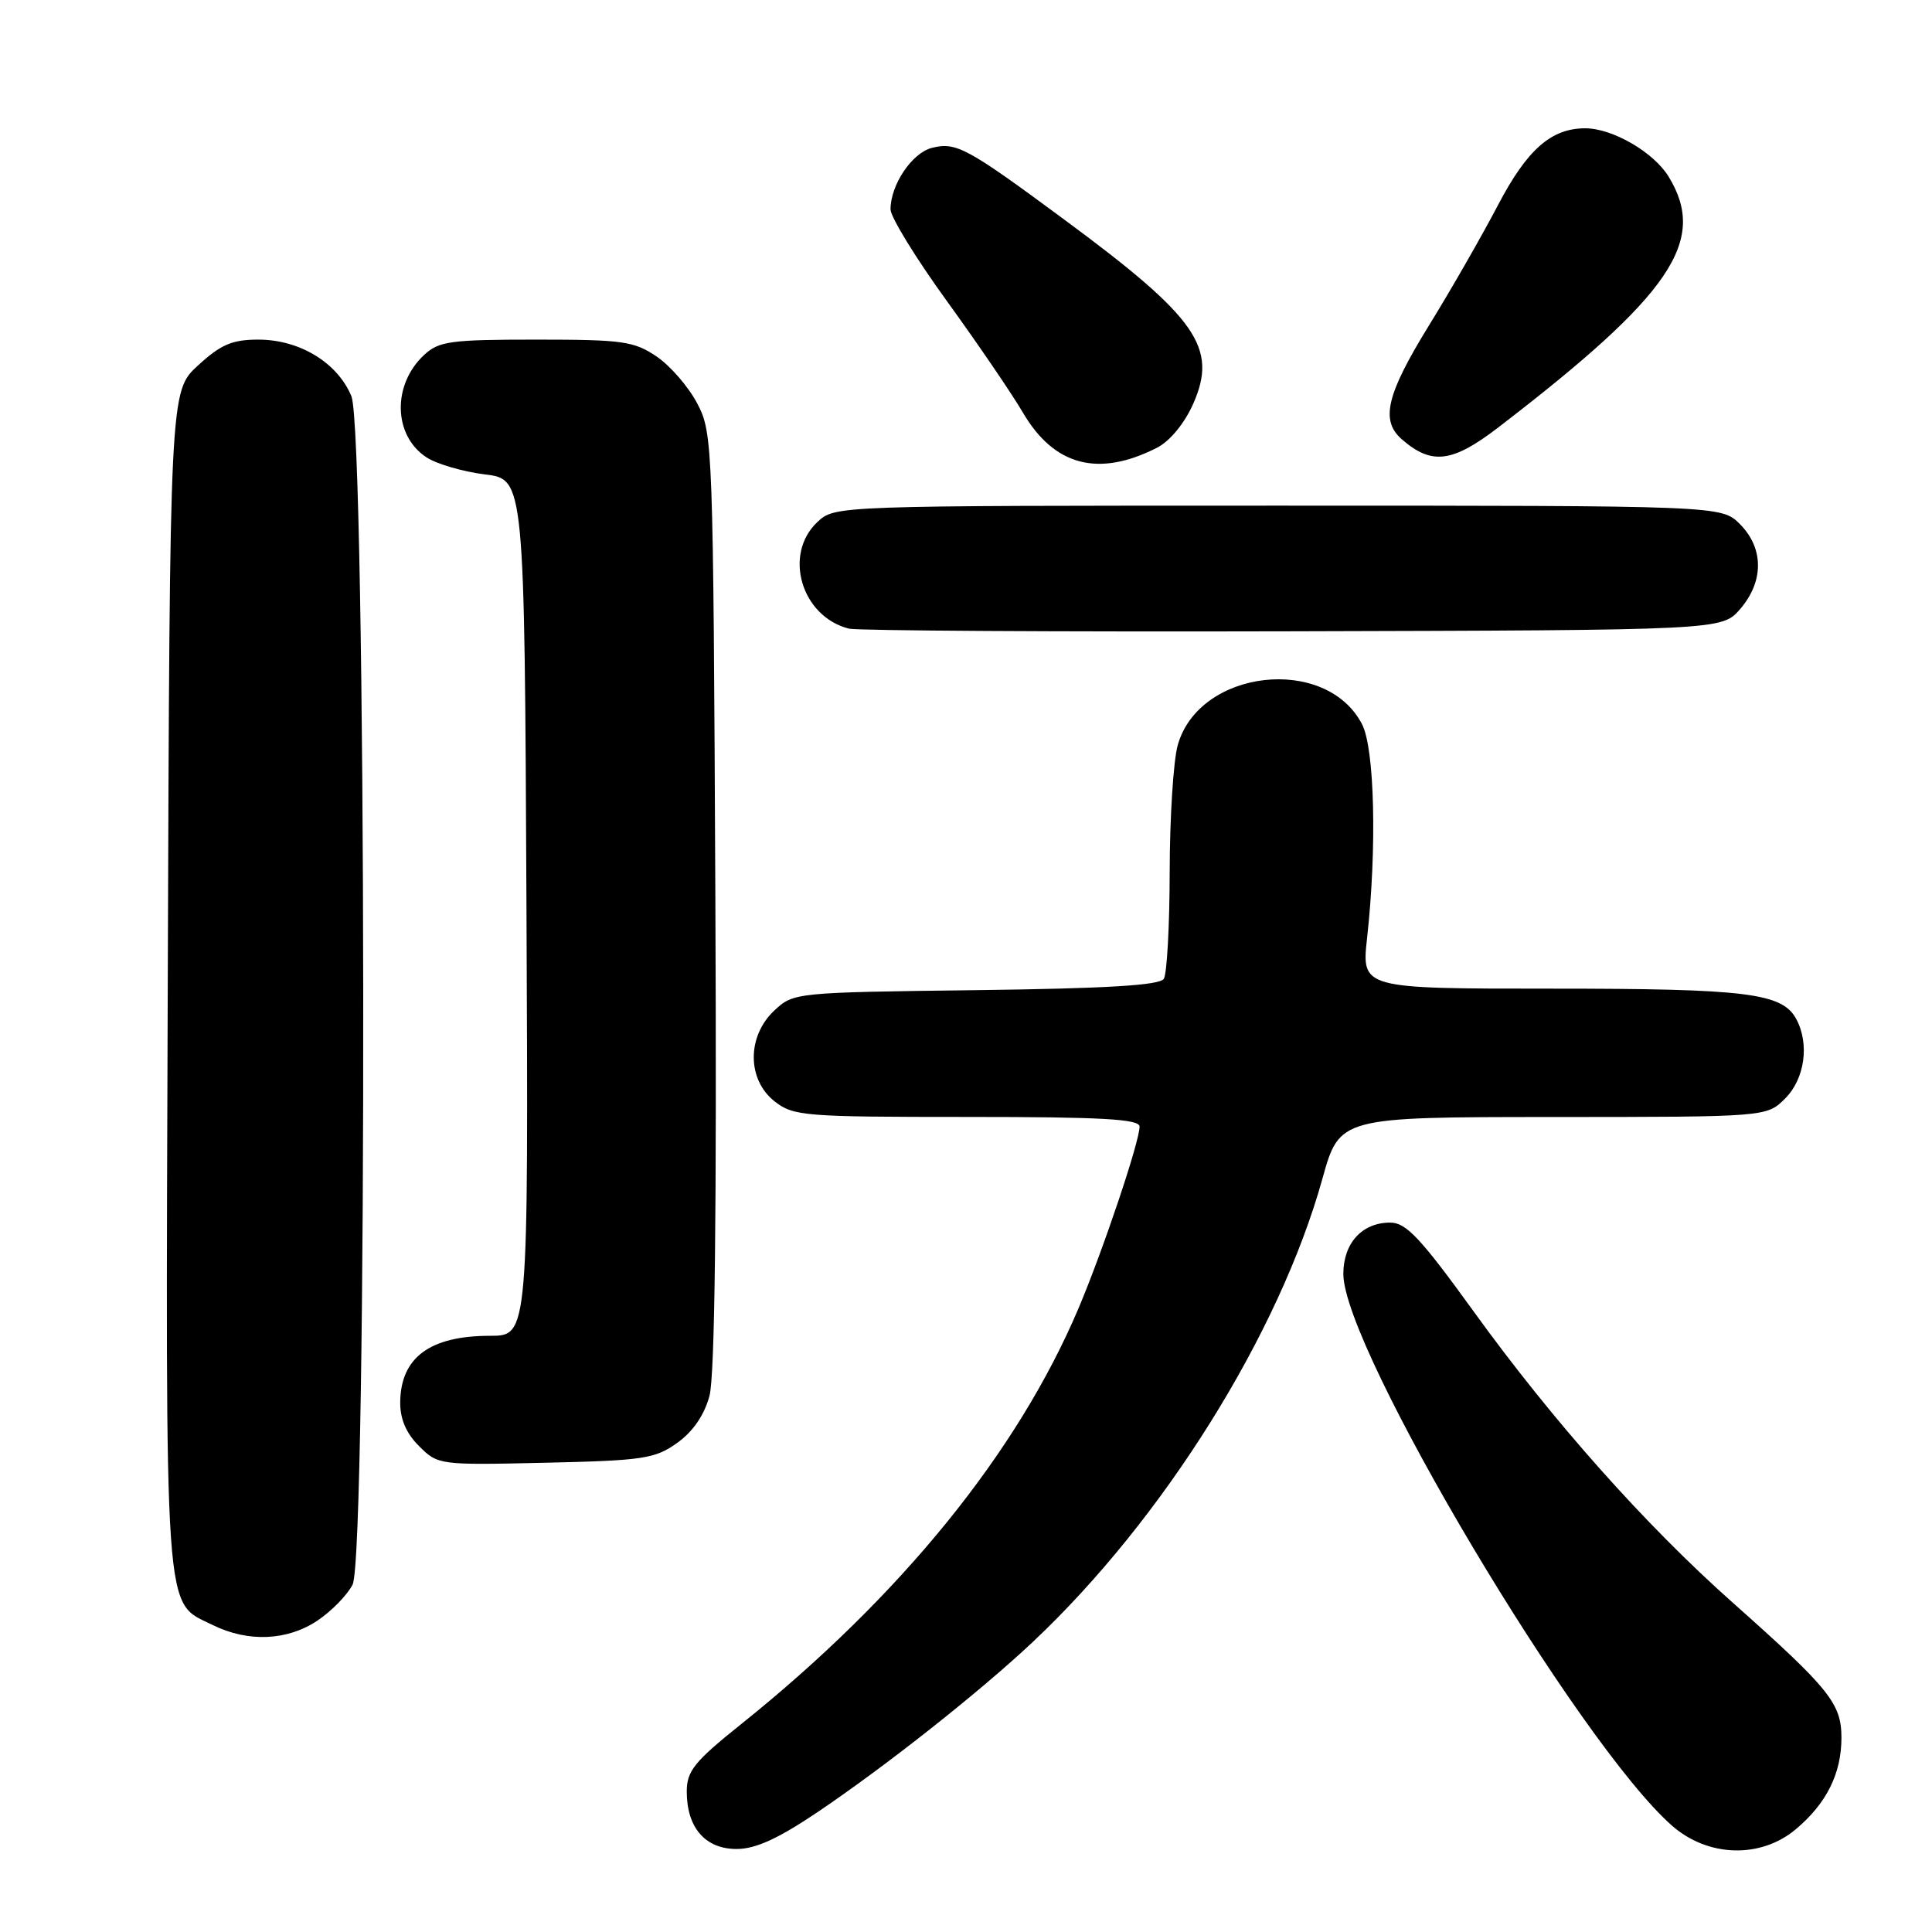 <?xml version="1.0" encoding="UTF-8" standalone="no"?>
<!DOCTYPE svg PUBLIC "-//W3C//DTD SVG 1.1//EN" "http://www.w3.org/Graphics/SVG/1.1/DTD/svg11.dtd" >
<svg xmlns="http://www.w3.org/2000/svg" xmlns:xlink="http://www.w3.org/1999/xlink" version="1.1" viewBox="0 0 256 256">
 <g >
 <path fill="currentColor"
d=" M 108.37 240.09 C 117.48 233.94 129.86 224.15 136.87 217.55 C 154.15 201.28 169.50 176.73 175.22 156.21 C 177.50 148.02 177.50 148.02 205.80 148.01 C 234.09 148.00 234.09 148.00 236.55 145.55 C 239.14 142.95 239.79 138.34 238.02 135.04 C 236.17 131.58 231.50 131.00 205.55 131.00 C 180.40 131.00 180.40 131.00 181.15 124.25 C 182.46 112.41 182.15 99.20 180.48 95.97 C 175.71 86.74 158.85 88.66 156.05 98.76 C 155.48 100.81 155.00 108.35 154.99 115.50 C 154.98 122.65 154.63 129.04 154.21 129.70 C 153.66 130.56 146.68 130.98 129.30 131.20 C 105.32 131.50 105.14 131.52 102.58 133.92 C 98.96 137.33 98.98 143.05 102.63 145.93 C 105.13 147.89 106.52 148.00 128.13 148.00 C 146.03 148.00 151.00 148.28 151.00 149.28 C 151.00 151.27 146.13 165.76 142.89 173.40 C 134.79 192.49 119.38 211.48 98.25 228.42 C 92.00 233.42 91.00 234.66 91.00 237.39 C 91.00 242.18 93.45 245.00 97.60 245.00 C 100.12 245.00 103.10 243.64 108.37 240.09 Z  M 237.96 242.38 C 242.03 238.96 244.00 235.00 244.00 230.26 C 244.00 225.72 242.43 223.77 229.63 212.39 C 217.99 202.05 205.75 188.29 195.25 173.75 C 188.23 164.04 186.32 162.00 184.21 162.00 C 180.48 162.00 178.00 164.72 178.00 168.81 C 178.00 178.69 209.21 231.07 221.55 241.91 C 226.32 246.10 233.30 246.30 237.96 242.38 Z  M 42.09 214.72 C 43.95 213.47 46.03 211.33 46.72 209.97 C 48.70 206.06 48.55 57.25 46.56 52.49 C 44.70 48.04 39.71 45.01 34.24 45.00 C 30.77 45.00 29.27 45.64 26.24 48.42 C 22.50 51.85 22.50 51.85 22.23 129.94 C 21.94 216.08 21.66 212.10 28.20 215.33 C 32.89 217.64 38.09 217.41 42.09 214.72 Z  M 89.72 191.20 C 91.82 189.70 93.32 187.52 94.01 184.96 C 94.72 182.32 94.98 160.55 94.79 119.26 C 94.51 58.87 94.45 57.41 92.41 53.50 C 91.27 51.30 88.84 48.49 87.02 47.25 C 84.01 45.21 82.53 45.00 71.04 45.00 C 59.70 45.00 58.15 45.21 56.20 47.03 C 51.95 50.98 52.10 57.71 56.51 60.60 C 57.87 61.49 61.35 62.50 64.24 62.86 C 69.50 63.50 69.50 63.50 69.76 120.25 C 70.02 177.00 70.02 177.00 64.94 177.00 C 56.97 177.00 53.09 179.87 53.03 185.80 C 53.01 188.02 53.82 189.92 55.53 191.62 C 58.03 194.12 58.20 194.14 72.28 193.82 C 85.23 193.53 86.79 193.29 89.72 191.20 Z  M 230.59 80.69 C 233.74 77.03 233.72 72.63 230.55 69.45 C 228.09 67.00 228.09 67.00 169.36 67.00 C 110.63 67.00 110.63 67.00 108.31 69.17 C 103.74 73.47 106.19 81.72 112.50 83.30 C 113.60 83.57 140.08 83.73 171.34 83.65 C 228.17 83.50 228.17 83.50 230.59 80.69 Z  M 153.34 59.31 C 155.03 58.44 156.95 56.10 158.10 53.52 C 161.40 46.06 158.64 42.11 141.00 29.08 C 128.11 19.55 126.70 18.79 123.49 19.59 C 120.85 20.25 118.00 24.49 118.00 27.74 C 118.00 28.75 121.35 34.21 125.45 39.87 C 129.55 45.53 134.09 52.19 135.54 54.67 C 139.69 61.75 145.57 63.28 153.34 59.31 Z  M 198.50 56.66 C 221.46 39.04 226.30 31.92 221.11 23.42 C 219.13 20.17 213.67 17.00 210.05 17.00 C 205.54 17.00 202.34 19.82 198.48 27.20 C 196.38 31.21 192.27 38.39 189.33 43.15 C 183.70 52.29 182.89 55.72 185.75 58.21 C 189.69 61.65 192.44 61.31 198.50 56.66 Z "/>
</g>
</svg>